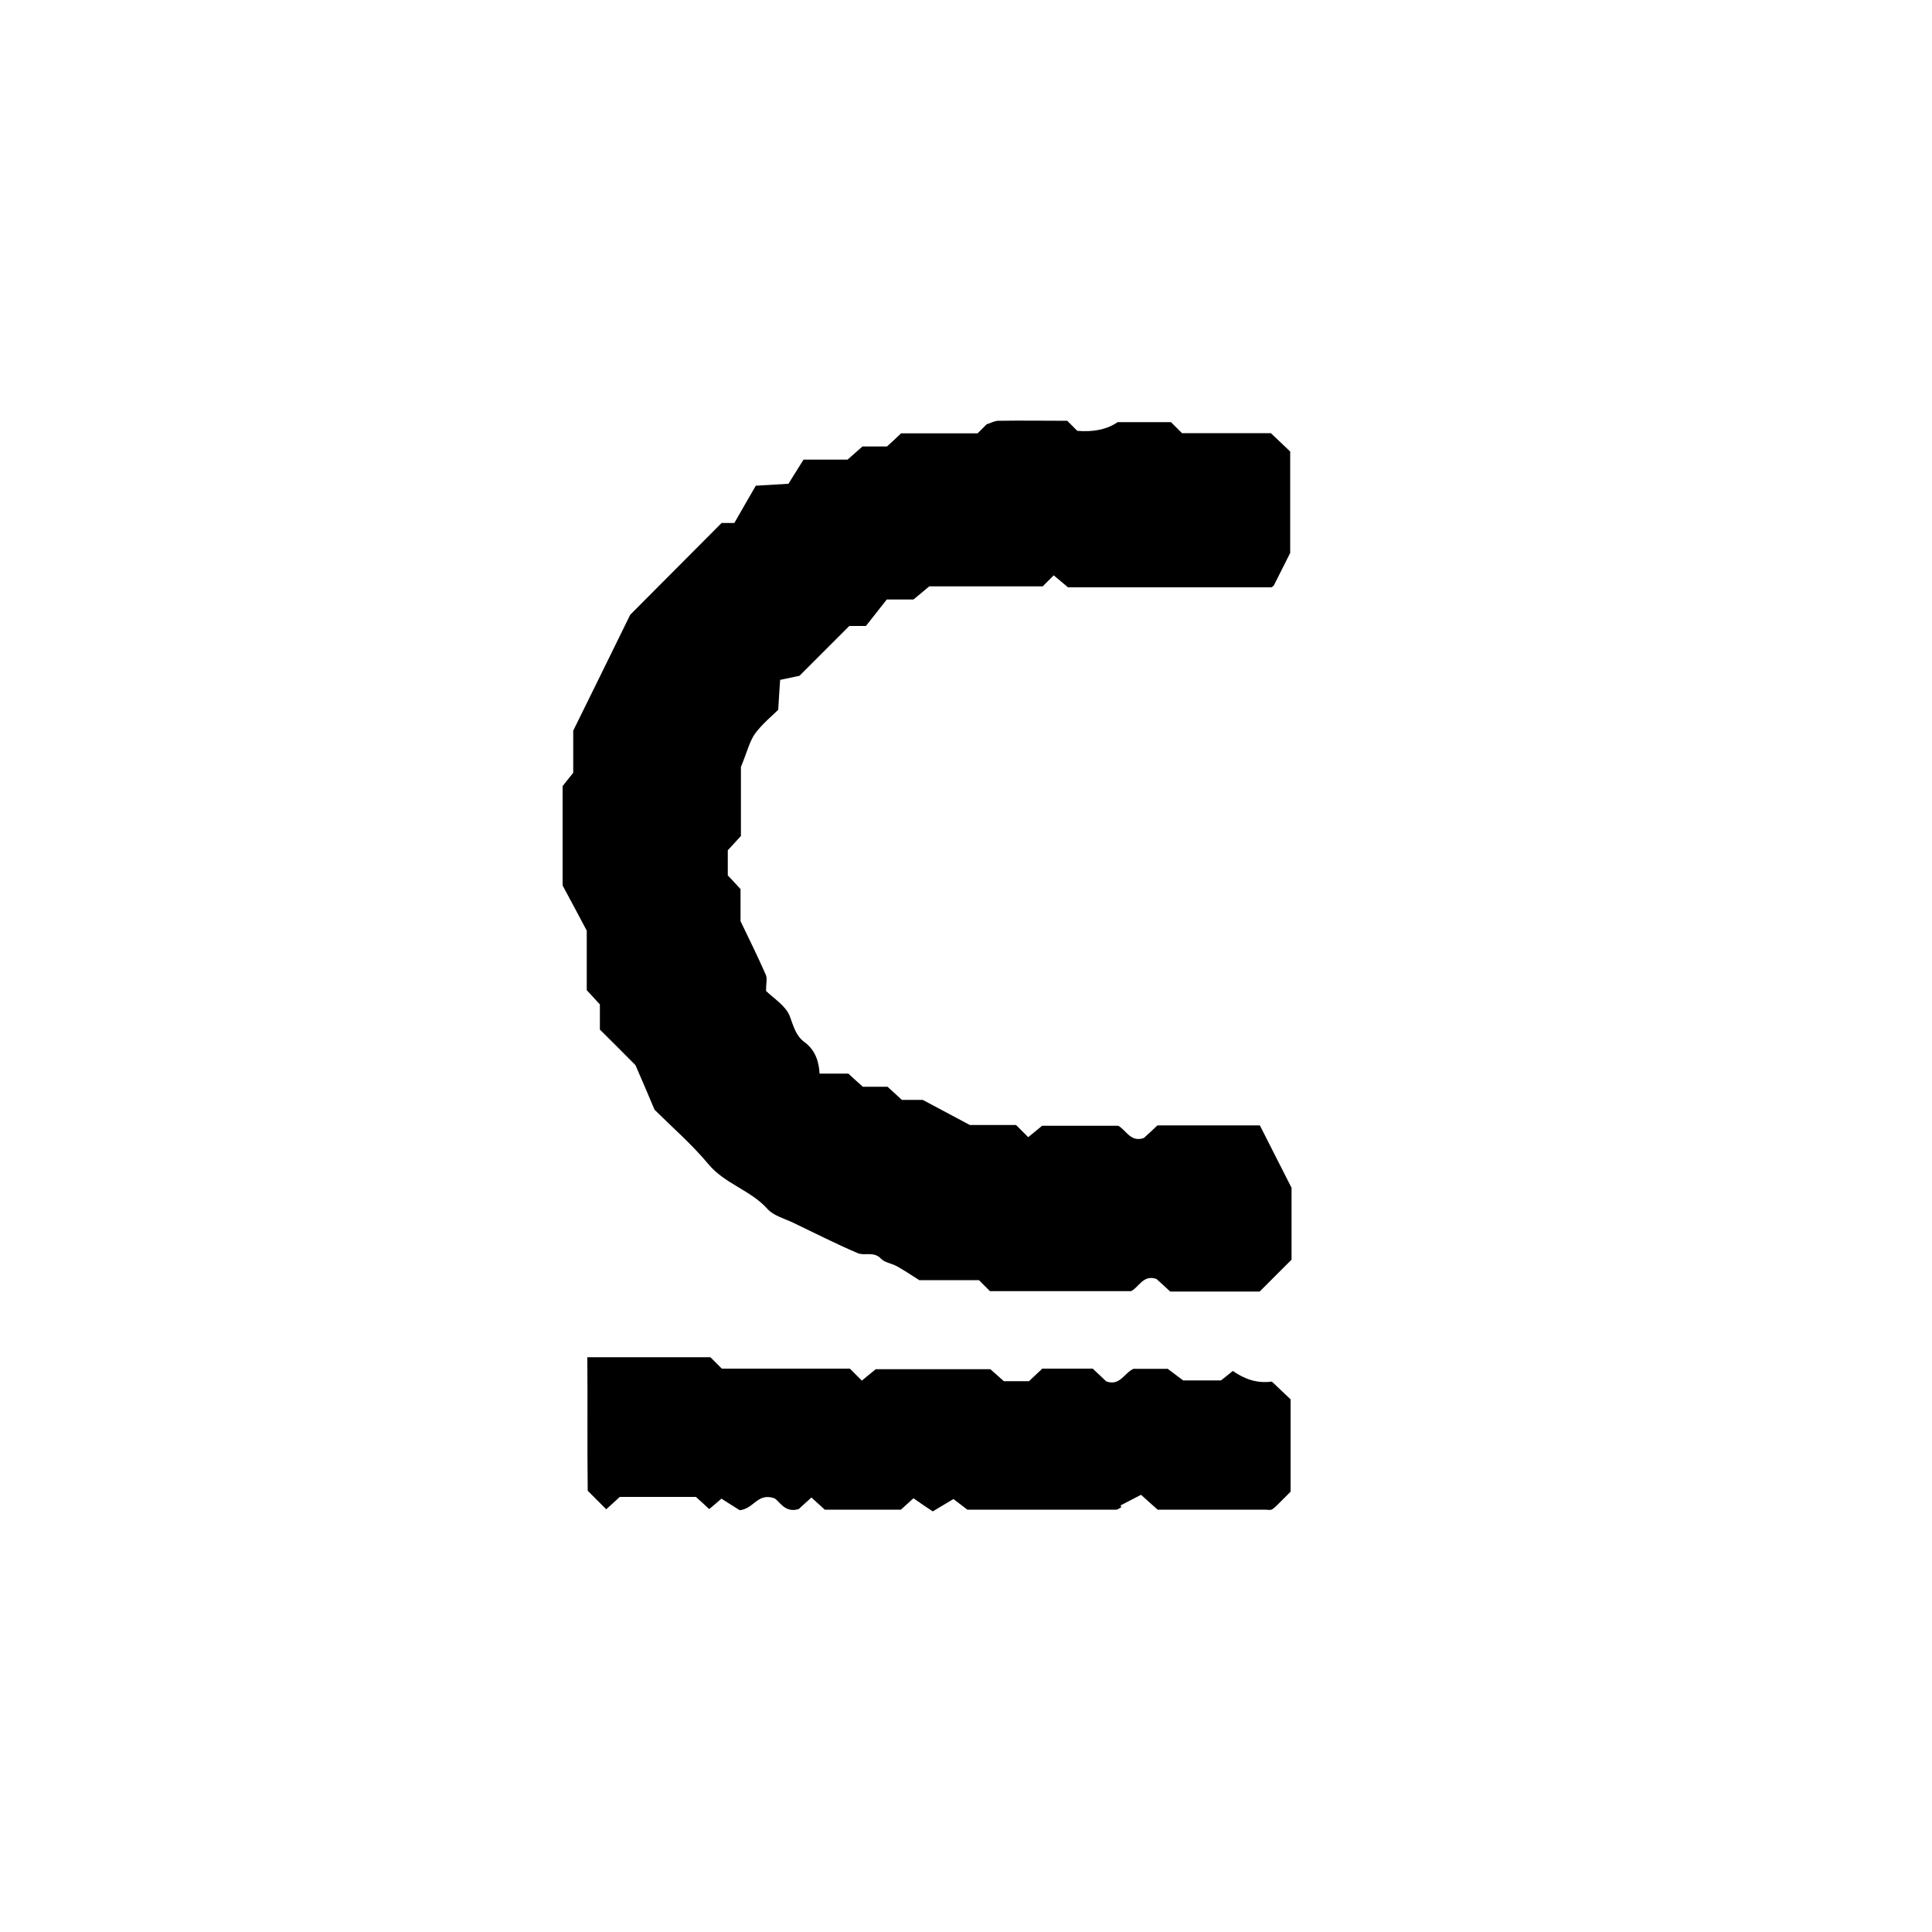<?xml version="1.0" encoding="UTF-8"?>
<svg id="Ebene_1" data-name="Ebene 1" xmlns="http://www.w3.org/2000/svg" width="100" height="100" viewBox="0 0 100 100">
  <path d="M42.46,55.57h1.45c.25,.23,.49,.45,.75,.68h1.28c.25,.23,.49,.45,.74,.68h1.08c.82,.44,1.46,.78,2.44,1.3h2.39c.27,.27,.43,.43,.63,.63,.22-.18,.44-.36,.72-.59h3.94c.4,.21,.64,.88,1.33,.63,.24-.22,.48-.44,.7-.65h5.3c.52,1.02,1.03,2.02,1.64,3.23v3.72c-.55,.55-1.1,1.1-1.65,1.65h-4.63c-.23-.21-.47-.44-.71-.65-.69-.25-.92,.45-1.32,.63h-7.3c-.19-.19-.34-.34-.57-.57h-3.09c-.45-.29-.8-.52-1.16-.72-.27-.15-.63-.19-.82-.39-.37-.4-.85-.13-1.21-.29-1.13-.48-2.22-1.04-3.33-1.57-.46-.22-1.02-.36-1.34-.72-.87-.97-2.2-1.29-3.05-2.31-.84-1.01-1.85-1.89-2.79-2.82-.32-.76-.64-1.51-.99-2.31-.58-.58-1.2-1.21-1.84-1.84v-1.3c-.23-.25-.45-.49-.68-.74v-3.08c-.43-.81-.77-1.45-1.25-2.34v-5.14c.08-.11,.28-.35,.55-.69v-2.18c1.04-2.12,1.95-3.95,2.95-6,1.46-1.46,3.09-3.11,4.73-4.75h.66c.36-.63,.72-1.26,1.11-1.93,.48-.03,.91-.05,1.69-.1,.19-.31,.54-.87,.78-1.25h2.28c.26-.23,.5-.44,.77-.68h1.27c.25-.23,.49-.45,.73-.68h3.96c.16-.16,.32-.32,.47-.47,.2-.06,.39-.17,.59-.18,1.21-.02,2.42,0,3.58,0,.21,.21,.36,.36,.52,.52q1.27,.11,2.09-.45h2.76c.22,.22,.38,.38,.57,.57h4.6c.32,.3,.63,.6,1,.95v5.25c-.24,.48-.52,1.03-.84,1.67,0,0-.08,.11-.16,.11-3.53,0-7.06,0-10.5,0-.3-.25-.52-.44-.74-.62-.2,.2-.36,.36-.57,.57h-5.87c-.27,.22-.51,.43-.82,.68h-1.38c-.35,.45-.76,.96-1.08,1.37h-.86c-.86,.86-1.72,1.72-2.58,2.58-.3,.06-.6,.13-1,.21-.03,.43-.06,.85-.1,1.55-.3,.3-.81,.71-1.19,1.22-.29,.4-.41,.93-.74,1.74v3.57c-.23,.25-.45,.49-.68,.74v1.3c.23,.24,.45,.48,.66,.71v1.66c.45,.93,.9,1.85,1.31,2.78,.08,.18,.01,.44,.01,.83,.37,.37,1.02,.76,1.23,1.31,.19,.51,.31,1.01,.76,1.34,.55,.4,.75,1,.78,1.63Z"/>
  <path d="M56.57,70.85c.24,.23,.48,.45,.69,.65,.71,.26,.94-.45,1.41-.65,.55,0,1.1,0,1.77,0,.18,.13,.43,.32,.8,.6h1.96c.11-.09,.36-.28,.61-.49,.58,.4,1.22,.66,2.02,.55,.29,.28,.61,.57,.97,.92v4.78c-.27,.27-.5,.5-.74,.74-.08,.06-.16,.16-.25,.19-.1,.03-.22,0-.33,0h-5.56c-.28-.25-.52-.46-.86-.77-.34,.18-.7,.36-1.06,.55,.01,.03,.03,.06,.04,.09-.09,.05-.18,.13-.27,.13-2.53,0-5.06,0-7.7,0-.18-.14-.43-.33-.72-.55-.28,.17-.61,.36-1.07,.64-.29-.19-.63-.42-1-.68-.18,.16-.41,.37-.65,.59h-3.94c-.23-.21-.47-.43-.69-.63-.24,.22-.48,.43-.66,.6-.73,.22-.99-.42-1.26-.56-.87-.3-1.04,.53-1.79,.62-.2-.13-.55-.35-.95-.6-.16,.14-.39,.34-.63,.54-.22-.2-.45-.42-.69-.63h-3.94c-.24,.22-.47,.43-.7,.64-.33-.33-.64-.64-.96-.96-.03-2.27,0-4.56-.02-6.91h6.37c.17,.17,.33,.33,.59,.59h6.63c.26,.26,.42,.42,.62,.62,.22-.18,.44-.37,.72-.59h5.93c.19,.17,.43,.38,.7,.62h1.3c.21-.2,.45-.42,.69-.65h2.62Z"/>
</svg>